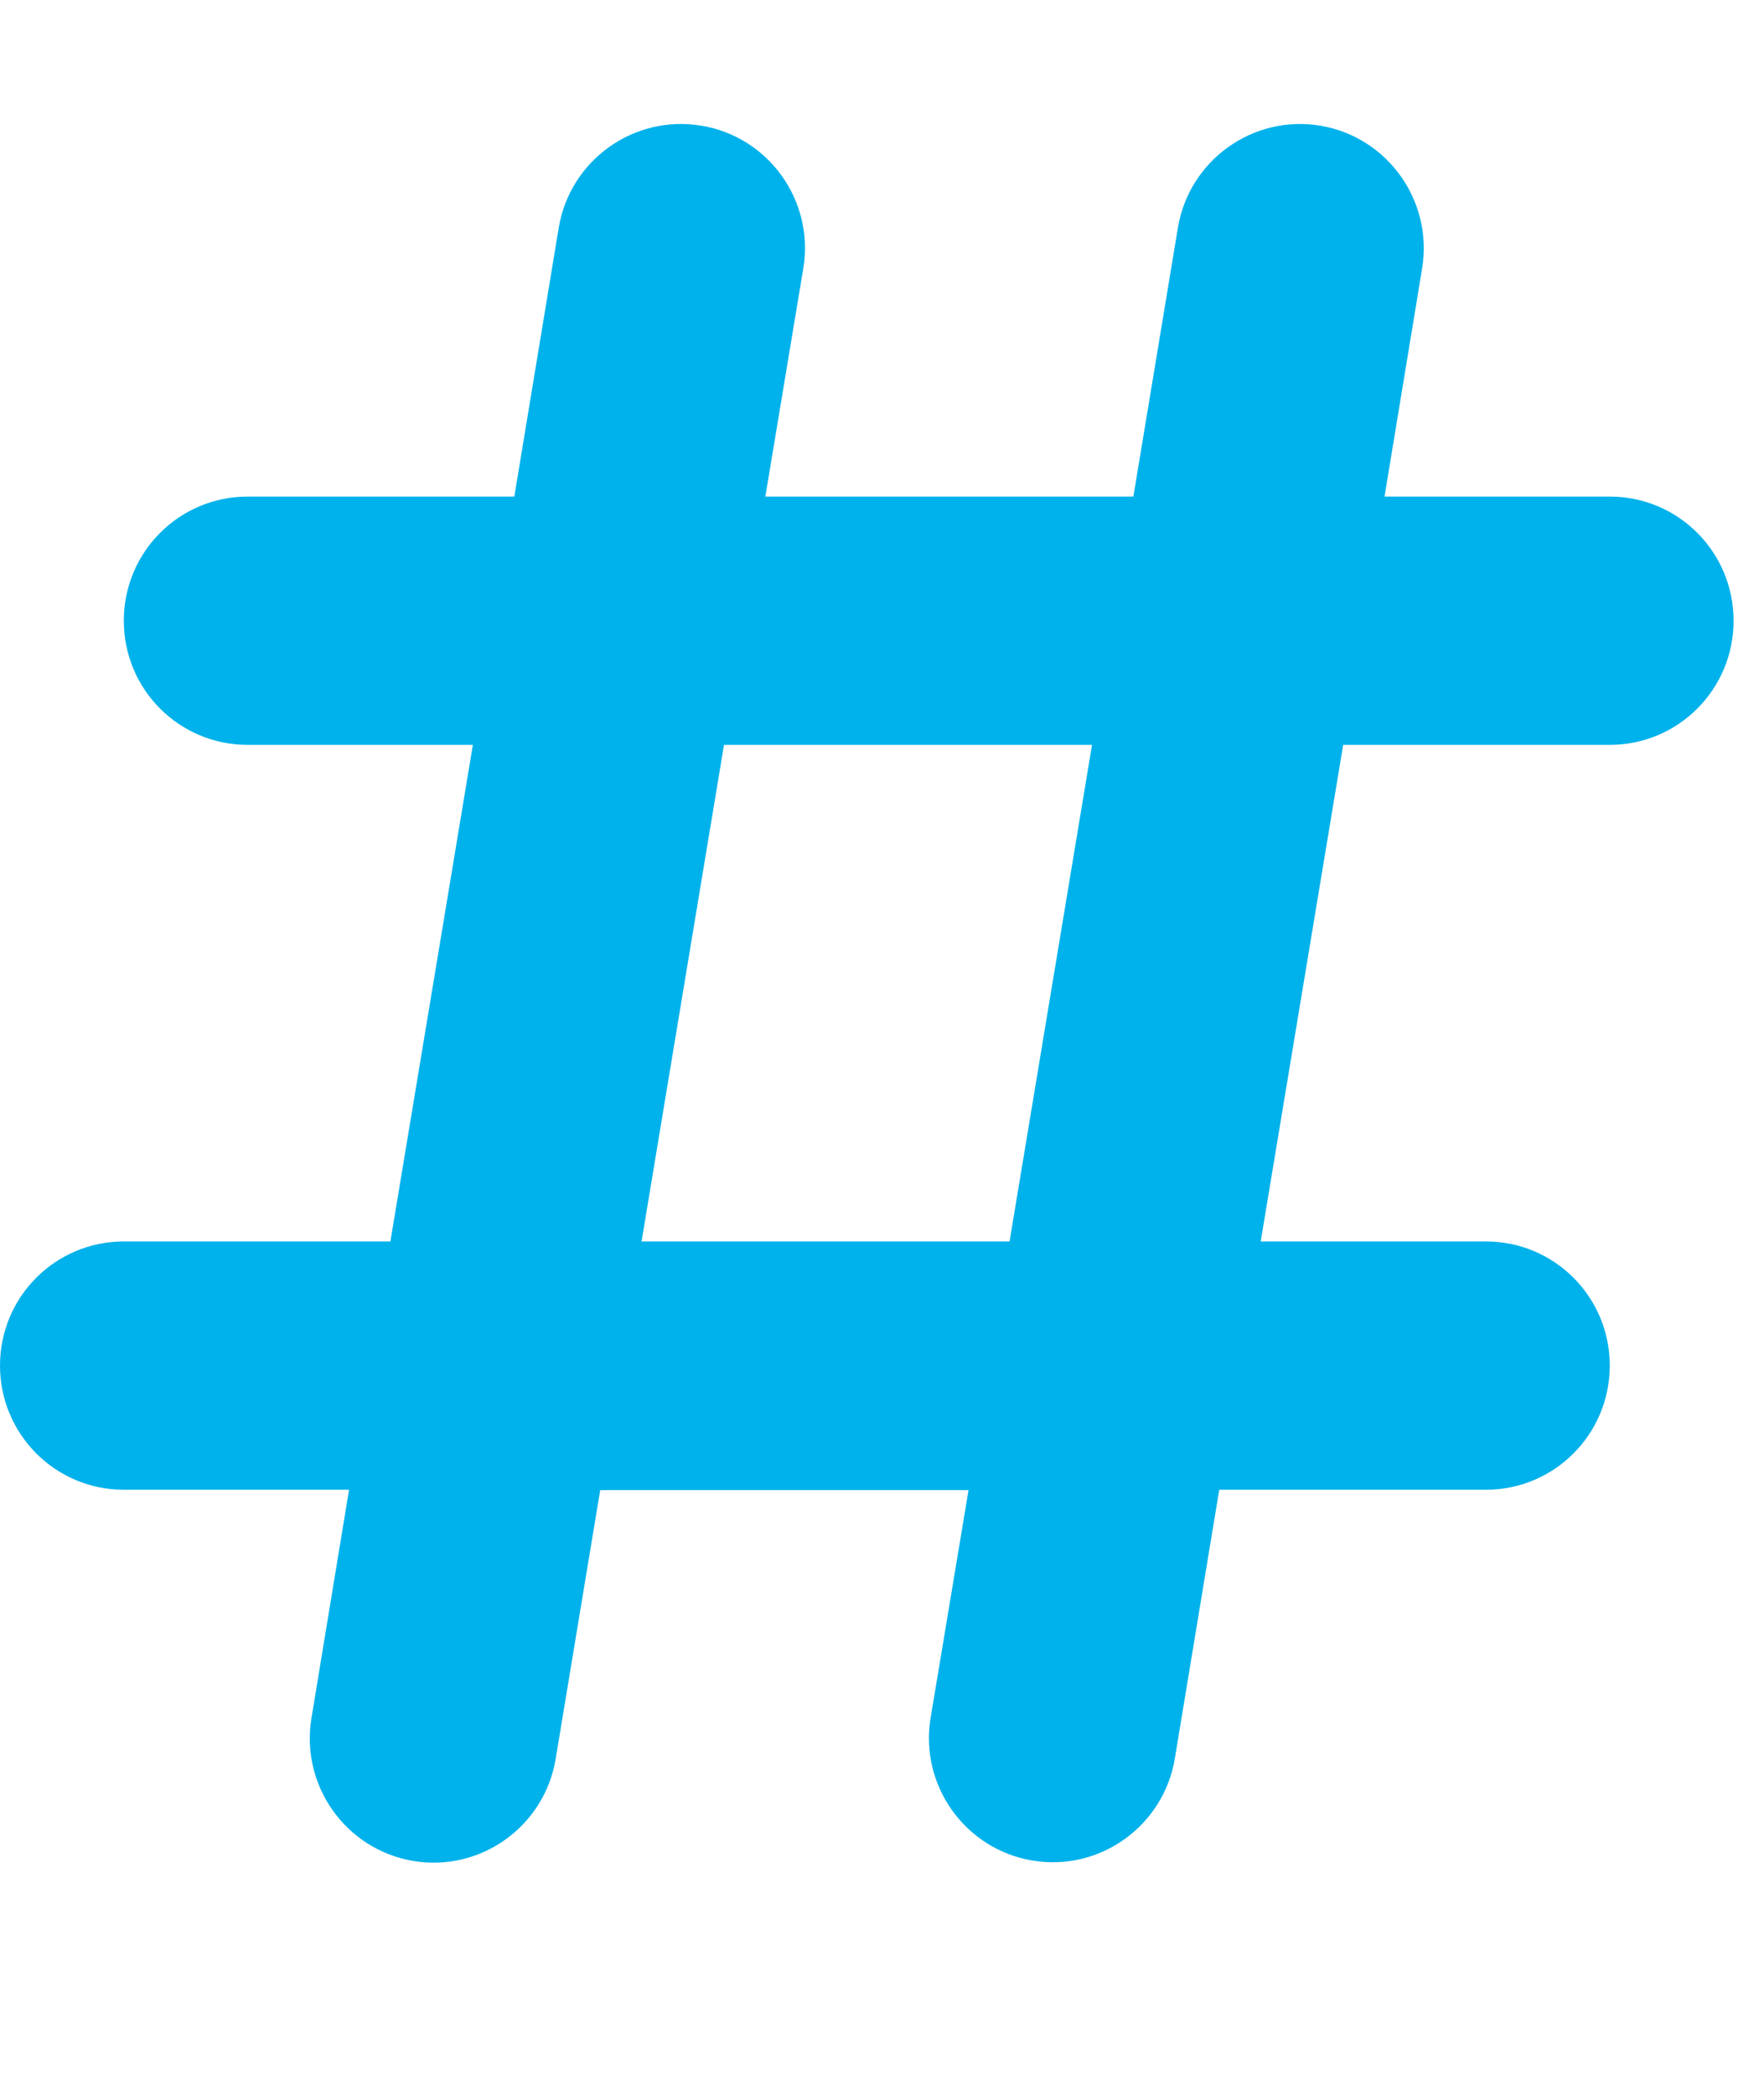 <svg width="16" height="19" viewBox="0 0 16 19" fill="none" xmlns="http://www.w3.org/2000/svg">
<g clip-path="url(#clip0_11_1170)">
<path d="M6.363 1.14C6.974 1.242 7.388 1.823 7.286 2.435L6.942 4.504H10.28L10.684 2.065C10.786 1.453 11.365 1.038 11.976 1.14C12.586 1.242 13 1.823 12.899 2.435L12.558 4.504H14.601C15.222 4.504 15.724 5.007 15.724 5.63C15.724 6.253 15.222 6.756 14.601 6.756H12.183L11.435 11.26H13.478C14.099 11.26 14.601 11.763 14.601 12.386C14.601 13.008 14.099 13.512 13.478 13.512H11.059L10.656 15.95C10.554 16.562 9.975 16.978 9.364 16.875C8.754 16.773 8.339 16.193 8.441 15.581L8.785 13.515H5.444L5.04 15.954C4.938 16.566 4.359 16.981 3.749 16.879C3.138 16.777 2.724 16.196 2.825 15.584L3.166 13.512H1.123C0.502 13.512 0 13.008 0 12.386C0 11.763 0.502 11.26 1.123 11.26H3.541L4.289 6.756H2.246C1.625 6.756 1.123 6.253 1.123 5.63C1.123 5.007 1.625 4.504 2.246 4.504H4.665L5.068 2.065C5.17 1.453 5.749 1.038 6.36 1.14H6.363ZM6.567 6.756L5.819 11.26H9.157L9.905 6.756H6.567Z" fill="#00B2EB"/>
</g>
<defs>
<clipPath id="clip0_11_1170">
<rect width="15.724" height="18.016" fill="white"/>
</clipPath>
</defs>
</svg>
